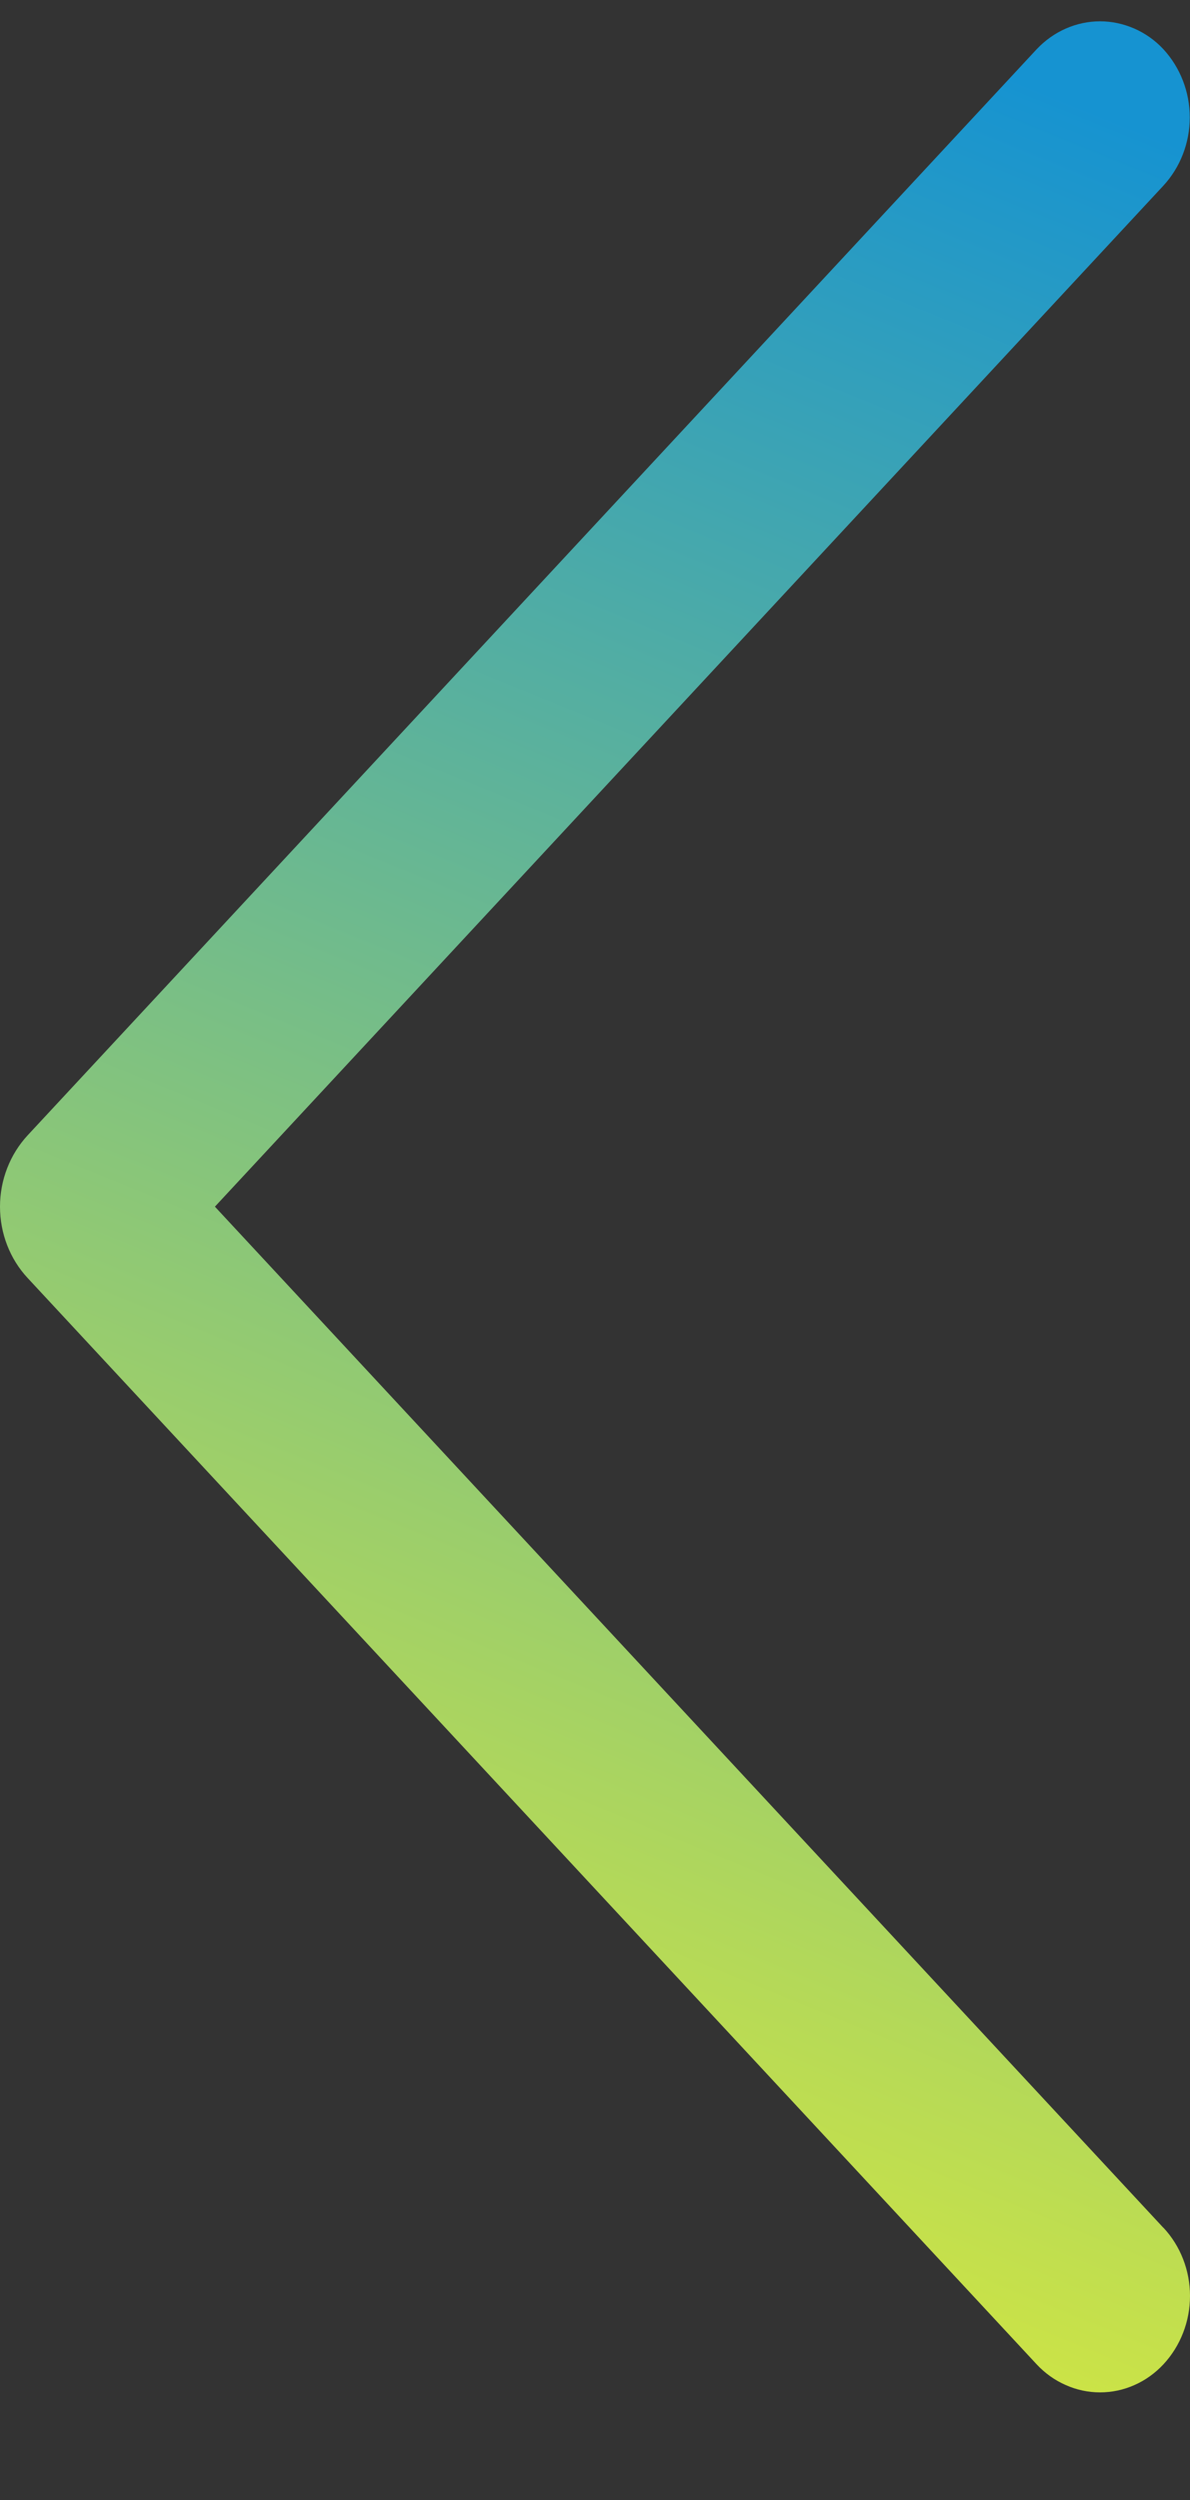 <svg width="10" height="21" viewBox="0 0 10 21" fill="none" xmlns="http://www.w3.org/2000/svg">
<rect x="0" y="0" width="10" height="21" fill="#333333" stroke="none"/>
<path d="M9.776 18.713L1.806 10.136L9.776 1.56C9.918 1.406 9.998 1.201 9.998 0.986C9.998 0.772 9.918 0.567 9.776 0.413C9.707 0.339 9.624 0.28 9.532 0.24C9.441 0.2 9.343 0.179 9.244 0.179C9.145 0.179 9.047 0.2 8.956 0.24C8.865 0.28 8.782 0.339 8.712 0.413L0.232 9.537C0.083 9.698 0 9.913 0 10.136C0 10.36 0.083 10.575 0.232 10.735L8.711 19.86C8.78 19.934 8.863 19.994 8.955 20.034C9.046 20.075 9.145 20.096 9.244 20.096C9.344 20.096 9.442 20.075 9.534 20.034C9.625 19.994 9.708 19.934 9.777 19.86C9.92 19.706 10 19.5 10 19.286C10 19.072 9.92 18.866 9.777 18.713H9.776Z" fill="url(#paint0_linear_26_2247)"/>
<defs>
<linearGradient id="paint0_linear_26_2247" x1="11.231" y1="1.749" x2="2.935" y2="22.12" gradientUnits="userSpaceOnUse">
<stop stop-color="#1693D1"/>
<stop offset="1" stop-color="#F6F626"/>
</linearGradient>
</defs>
</svg>

